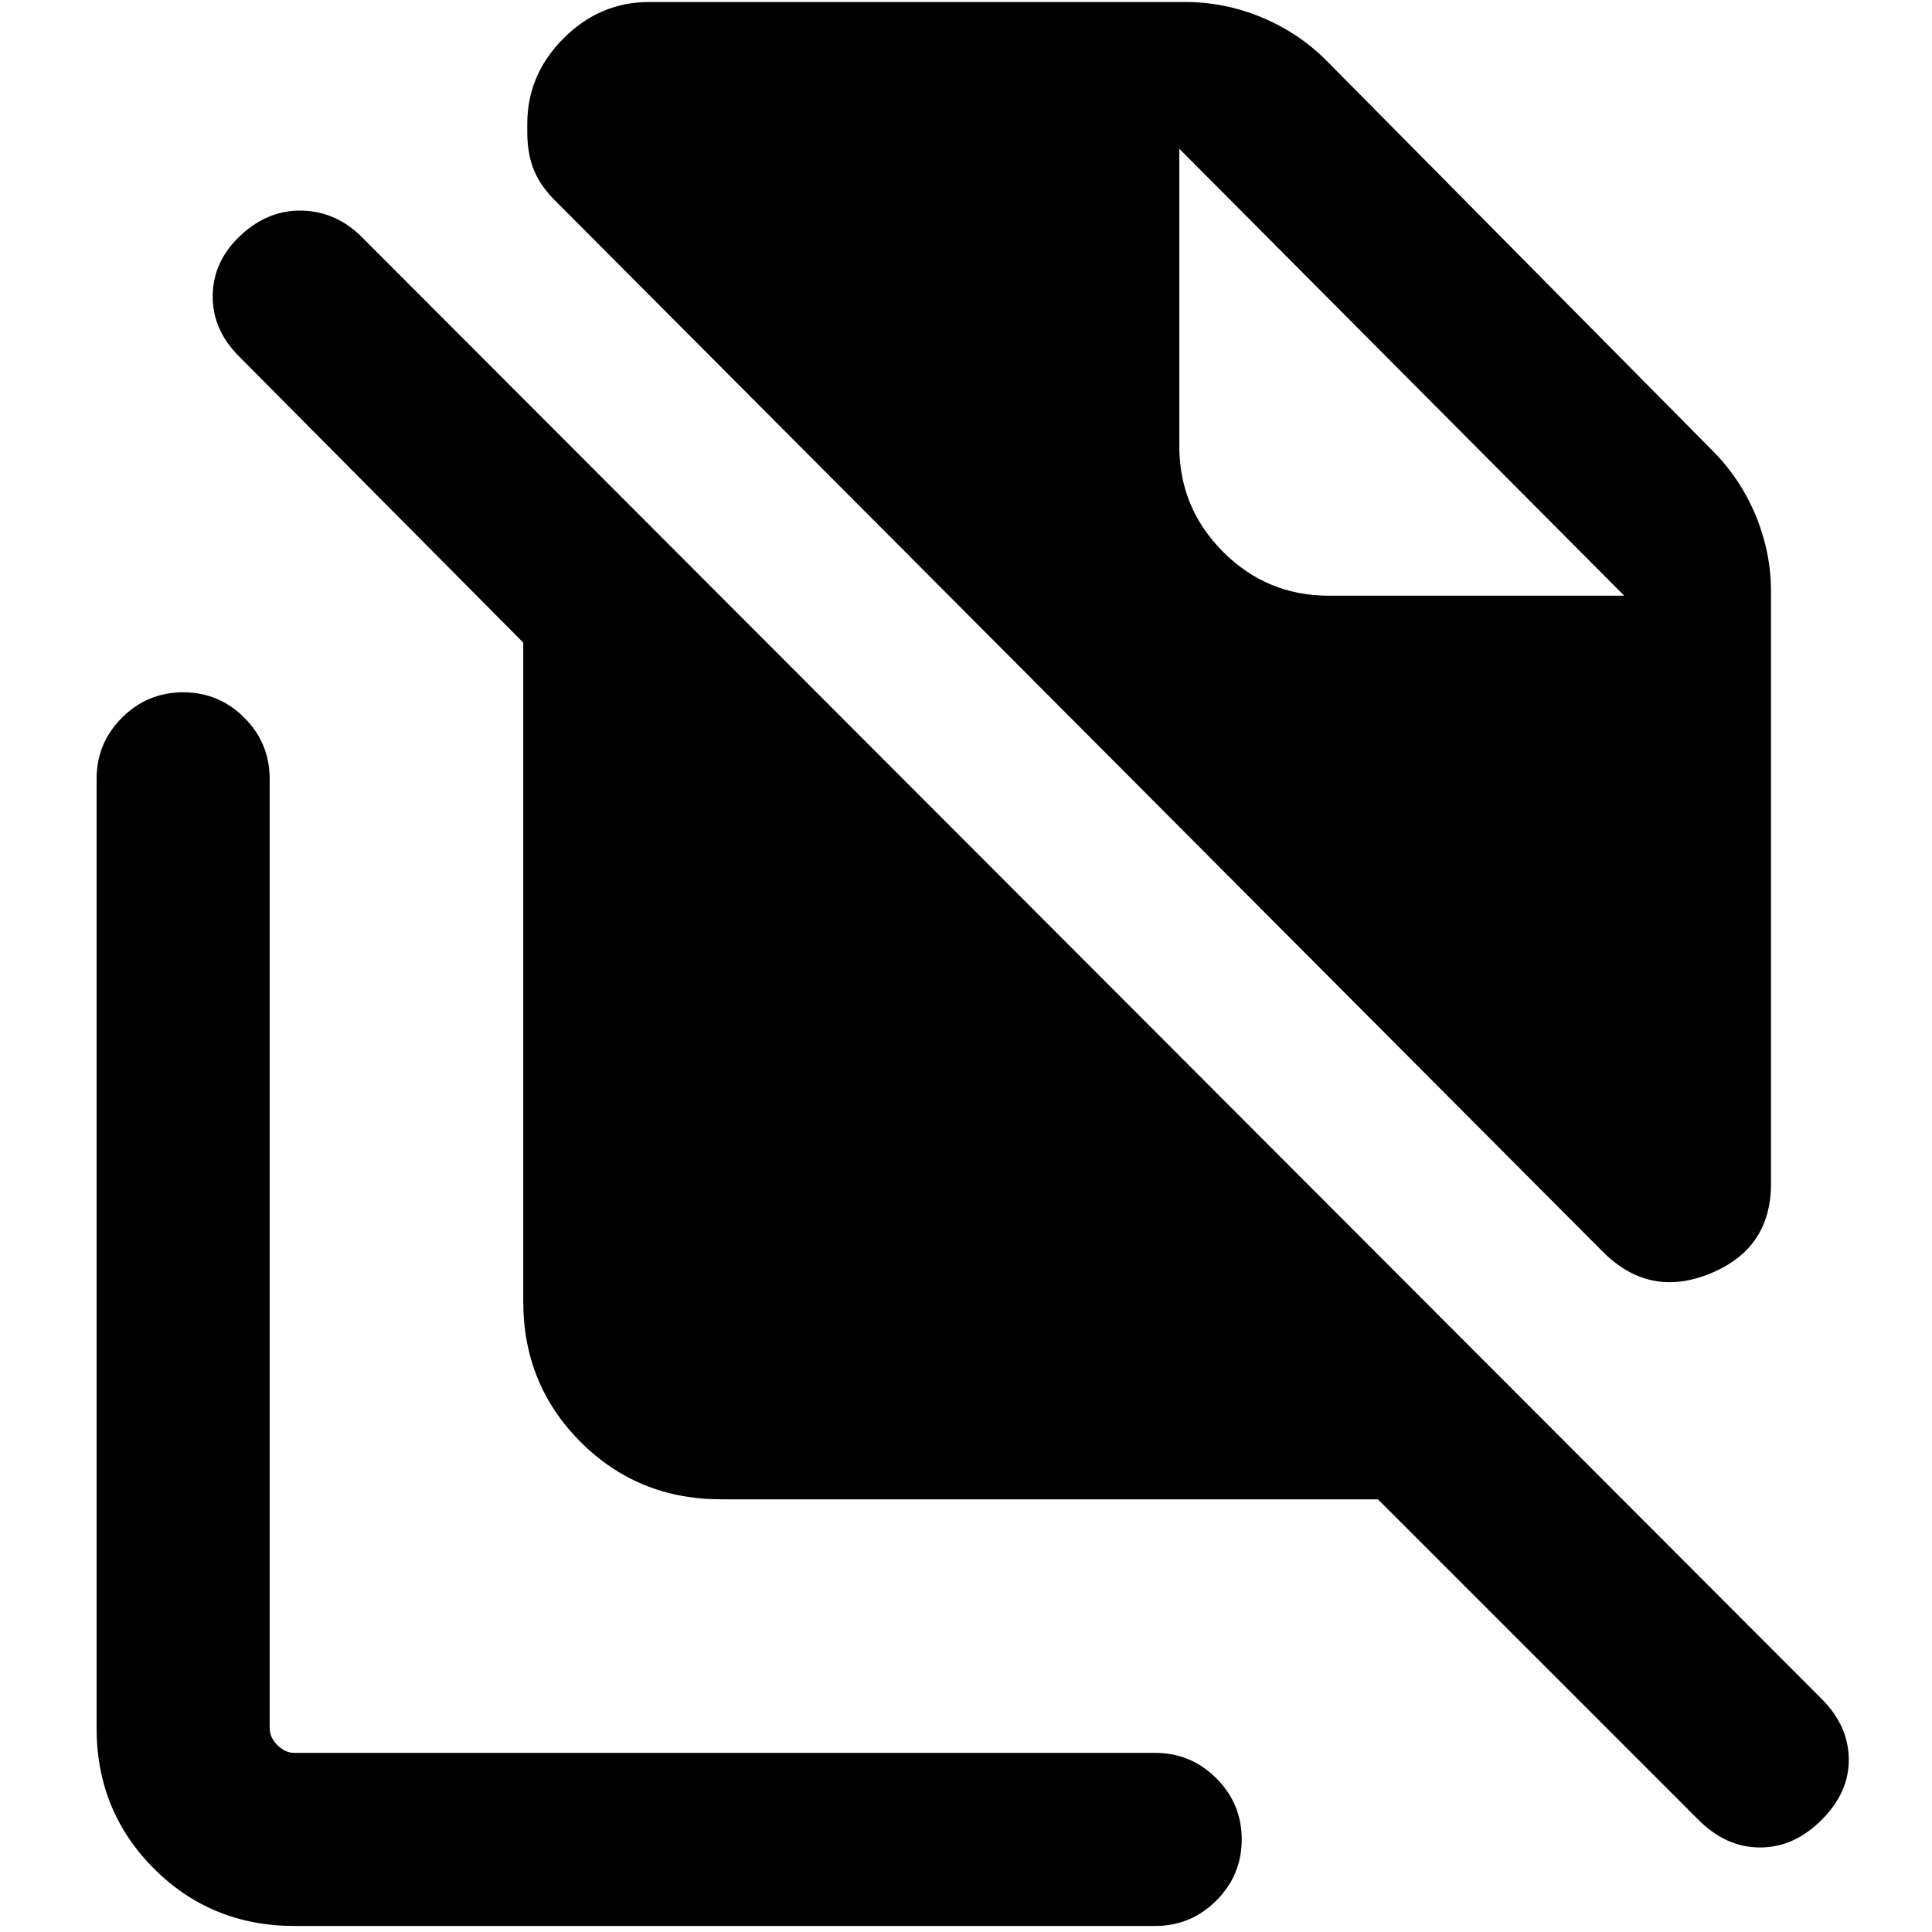<svg xmlns="http://www.w3.org/2000/svg" height="24" viewBox="0 -960 960 960" width="24"><path d="M796.537-337.924 275.848-860.306q-7.616-7.616-10.731-15.654-3.116-8.039-3.116-18.269v-4.231q0-24.462 18.039-42.5 18.038-18.039 42.5-18.039h266.538q19.461 0 37.807 7.616 18.346 7.615 32.193 21.461l191.844 193.844q13.846 13.847 21.461 32.193 7.616 18.346 7.616 37.807v294.231q0 32.308-30.193 44.654-30.192 12.346-53.269-10.731Zm108.617 282.23Q891.461-42 874.577-42t-30.576-13.693L684.693-215H358.309q-41.308 0-69.808-28.5-28.5-28.5-28.5-69.808v-327.384L118.694-783.001q-13.308-13.307-13-30.384.307-17.076 14-29.769 13.692-12.692 30.576-12.192t29.576 13.192l725.308 726.308q13.307 13.307 13.499 29.884.193 16.576-13.499 30.268ZM660.232-664h146.844L586.001-886.076l221.075 222.075-221.075-222.075v147.844q0 30.692 21.77 52.461 21.769 21.77 52.461 21.77Zm-513.923 661q-41.308 0-69.808-28.5-28.5-28.5-28.5-69.808v-471.69q0-17.769 12.616-30.384Q73.232-615.999 91-615.999t30.384 12.616Q134-590.768 134-572.999v471.69q0 4.616 3.846 8.463Q141.693-89 146.309-89h427.69q17.769 0 30.384 12.615Q616.999-63.77 616.999-46q0 17.77-12.616 30.384Q591.768-3 573.999-3h-427.69Z"/></svg>